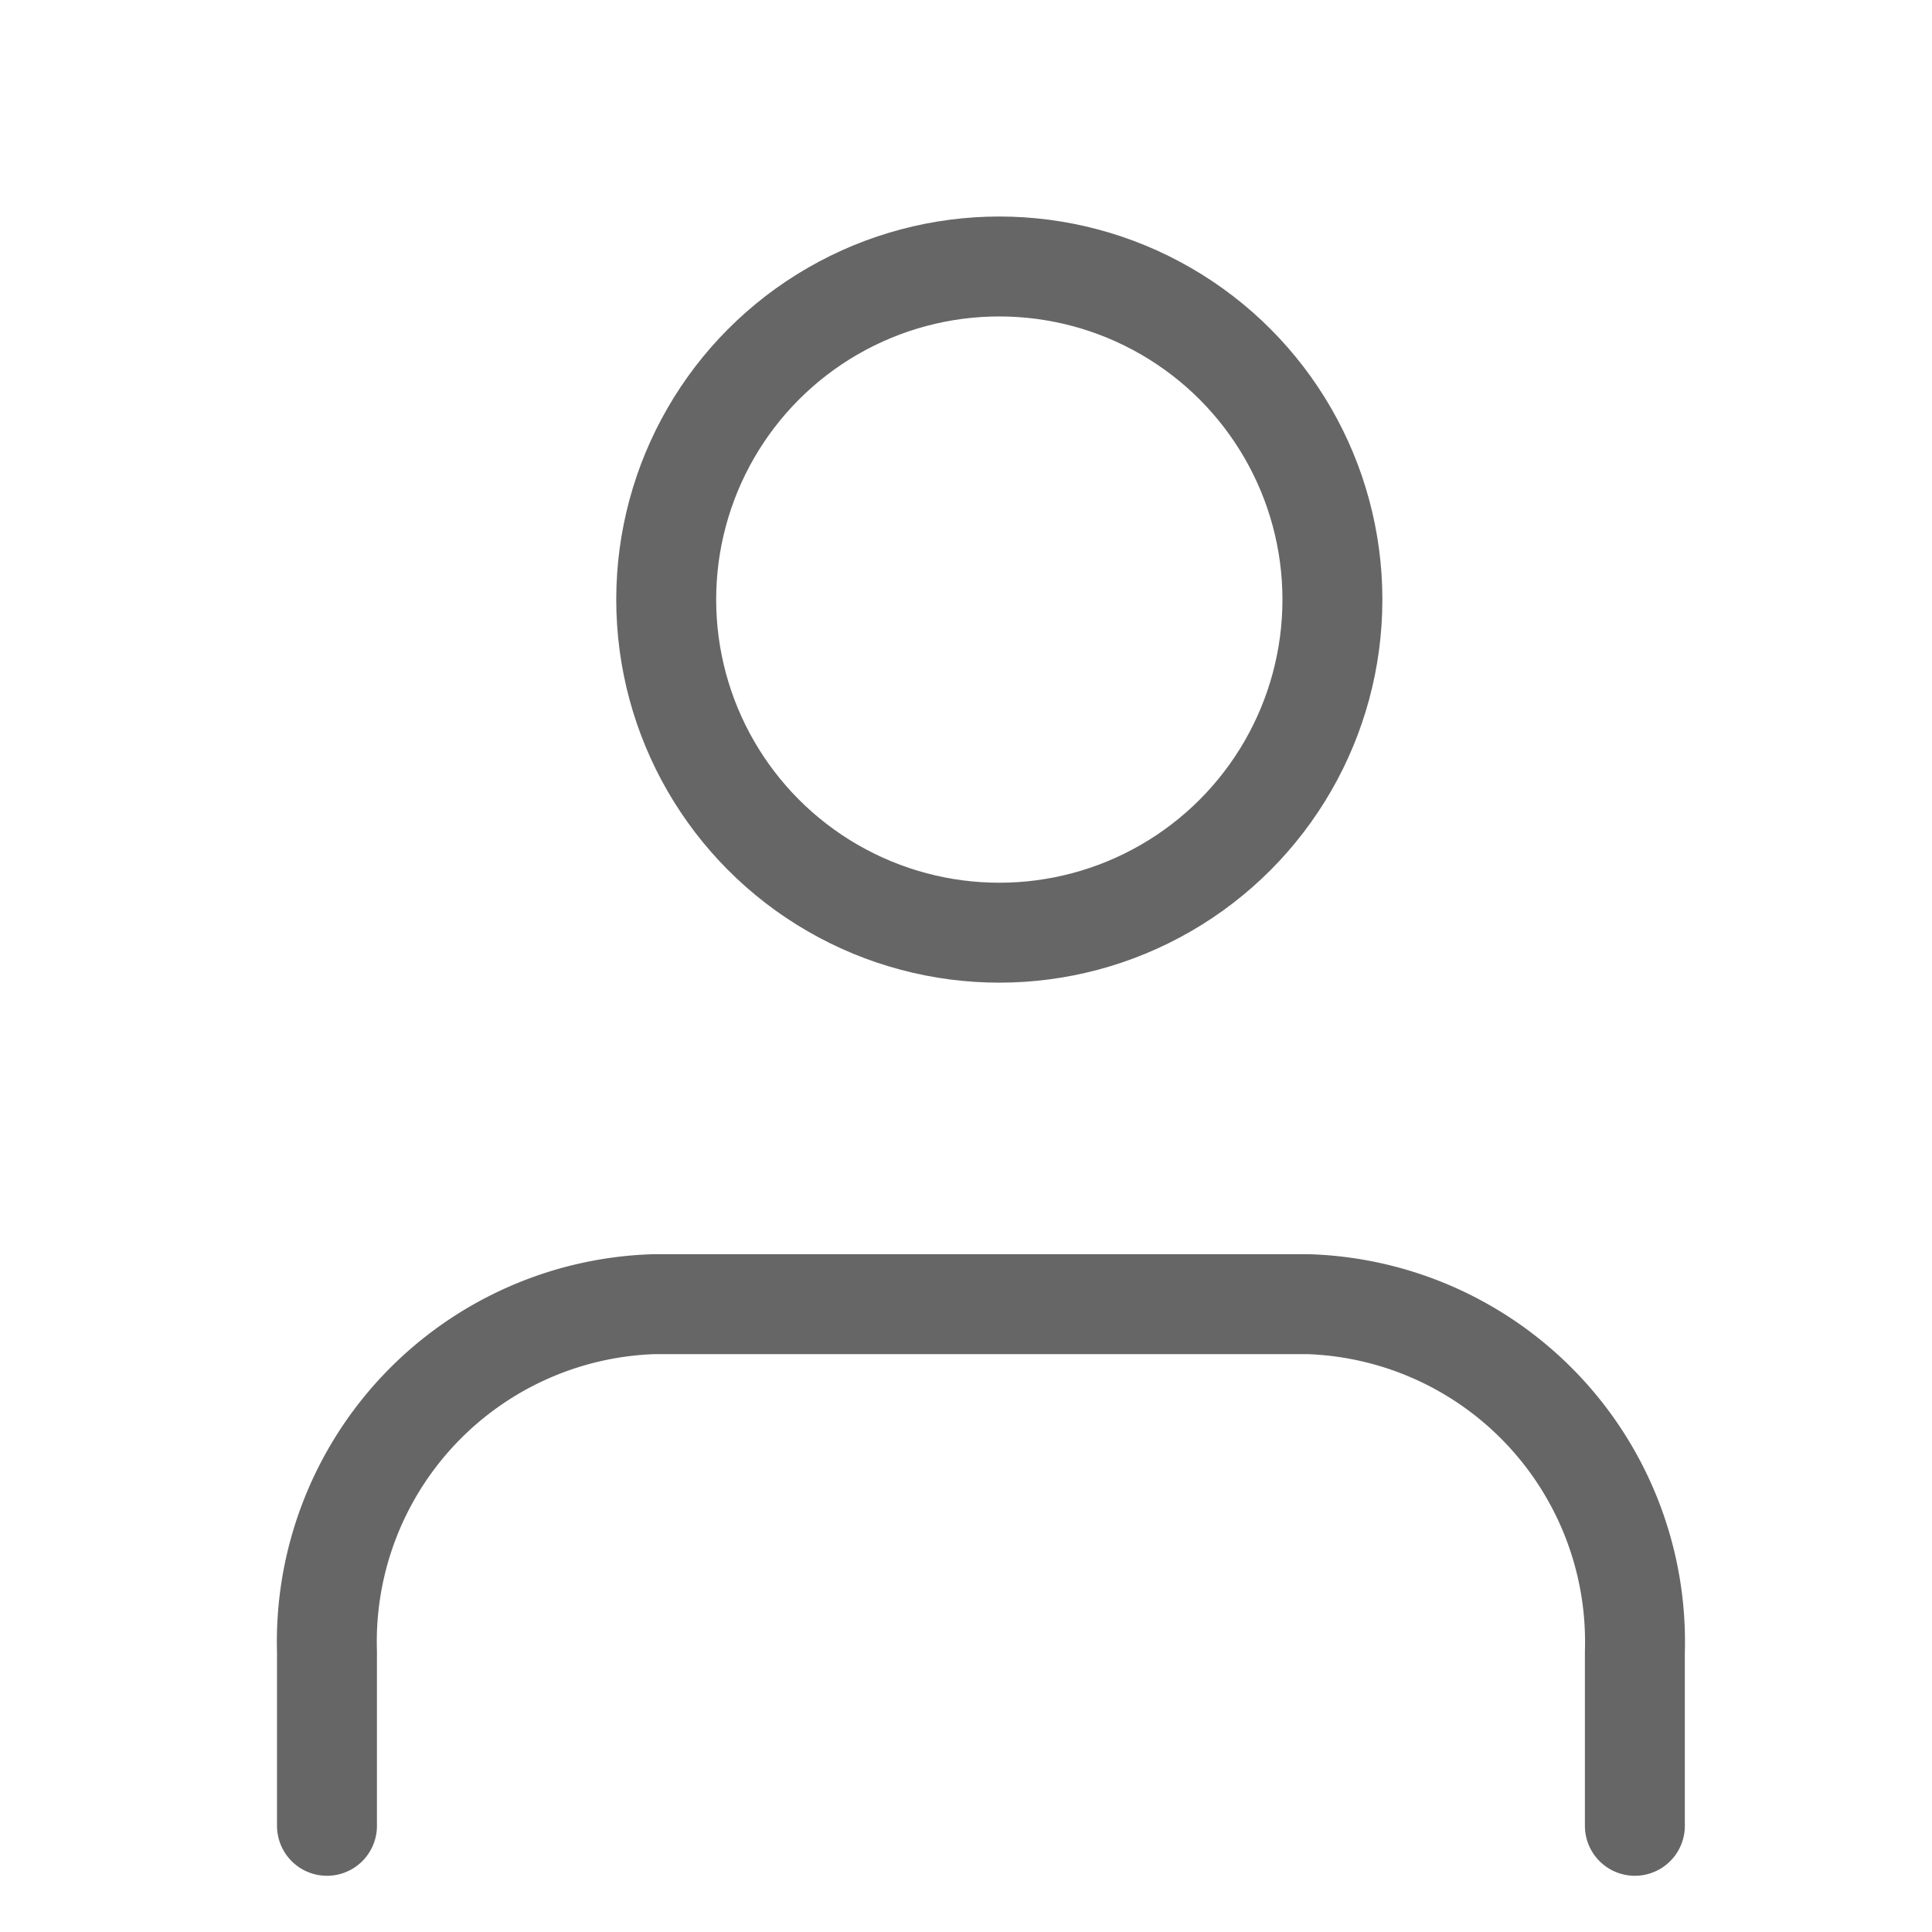 <svg id="icons_dark_user" data-name="icons/dark/user" xmlns="http://www.w3.org/2000/svg" width="29" height="29" viewBox="0 0 29 29">
  <rect id="長方形_519" data-name="長方形 519" width="29" height="29" fill="#fff" opacity="0"/>
  <g id="グループ_762" data-name="グループ 762" transform="translate(4.908 3.915)">
    <path id="パス_241" data-name="パス 241" d="M23.632,22.83V20.22A5.071,5.071,0,0,0,18.724,15H8.908A5.071,5.071,0,0,0,4,20.22v2.61" transform="translate(-4 0.661)" fill="none" stroke="#666" stroke-linecap="round" stroke-linejoin="round" stroke-width="1.5"/>
    <circle id="楕円形_73" data-name="楕円形 73" cx="5" cy="5" r="5" transform="translate(5.092 0.085)" stroke-width="1.5" stroke="#666" stroke-linecap="round" stroke-linejoin="round" fill="none"/>
  </g>
</svg>

